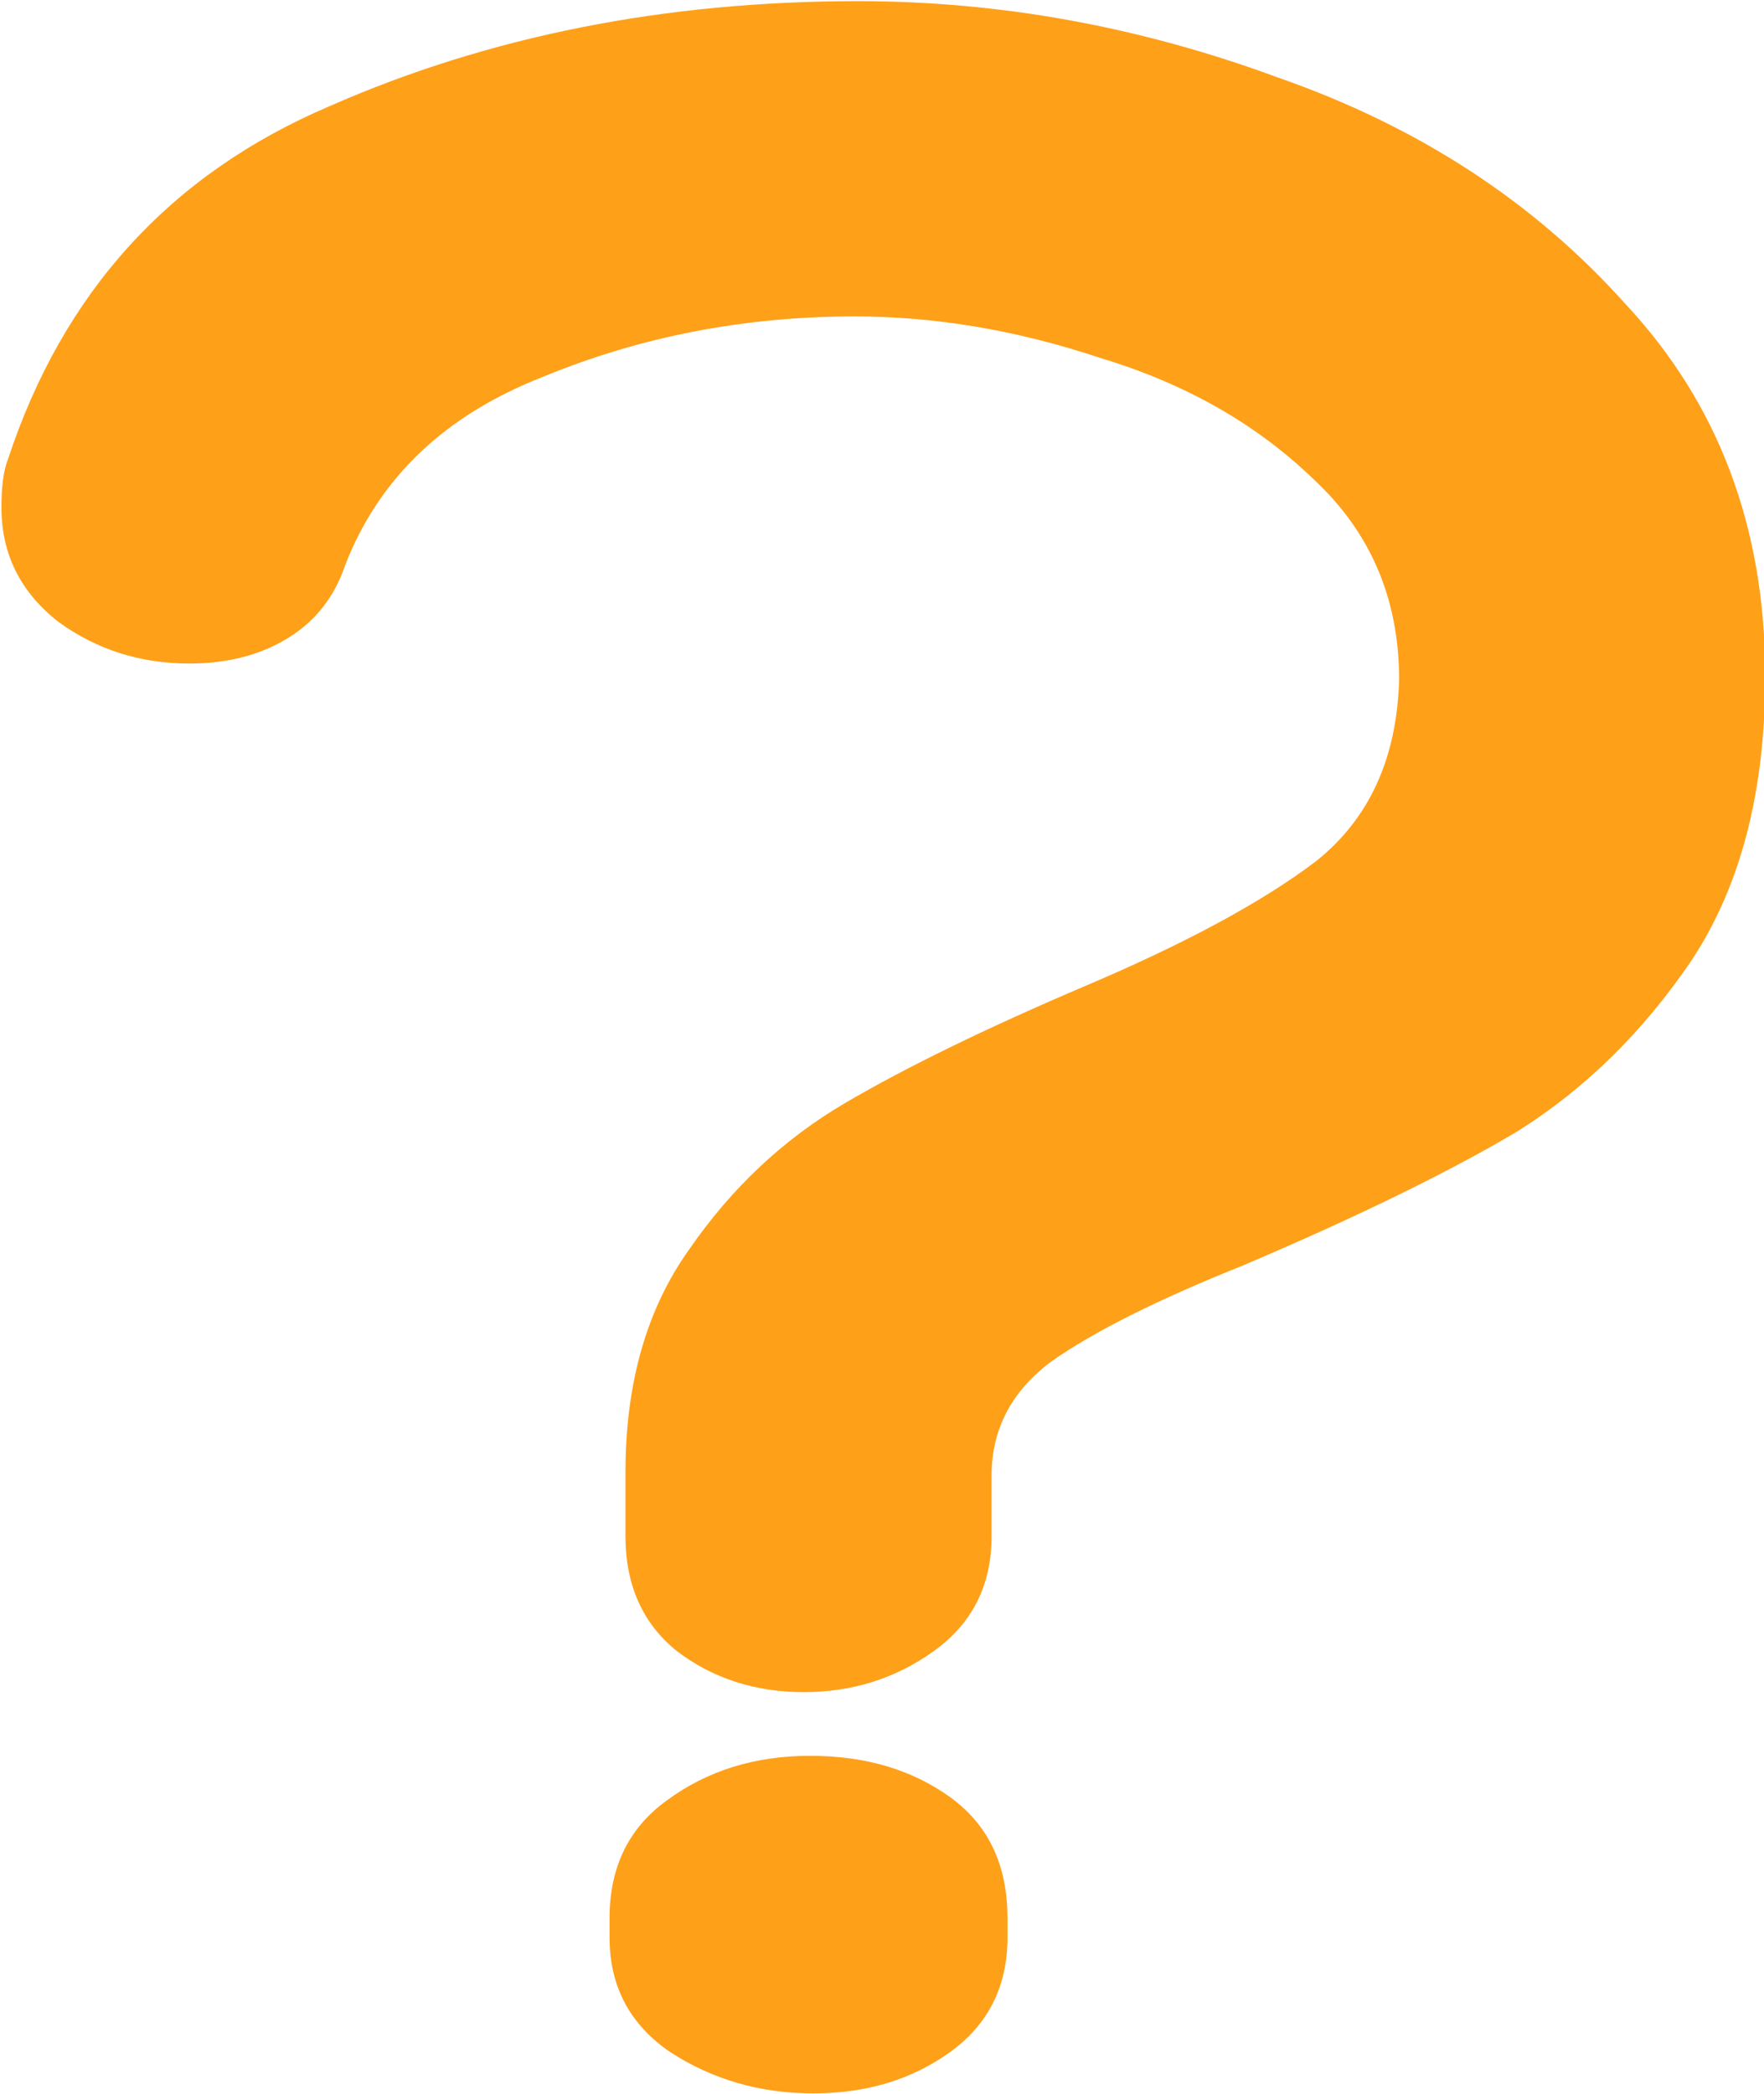 <?xml version="1.0" encoding="UTF-8" standalone="no"?>
<!-- Created with Inkscape (http://www.inkscape.org/) -->

<svg
   xmlns:dc="http://purl.org/dc/elements/1.1/"
   xmlns:cc="http://creativecommons.org/ns#"
   xmlns:rdf="http://www.w3.org/1999/02/22-rdf-syntax-ns#"
   xmlns:svg="http://www.w3.org/2000/svg"
   xmlns="http://www.w3.org/2000/svg"
   xmlns:sodipodi="http://sodipodi.sourceforge.net/DTD/sodipodi-0.dtd"
   xmlns:inkscape="http://www.inkscape.org/namespaces/inkscape"
   width="358.5mm"
   height="425.5mm"
   viewBox="0 0 358.5 425.5"
   version="1.1"
   id="svg847"
   inkscape:version="0.92.5 (2060ec1f9f, 2020-04-08)"
   sodipodi:docname="question.svg">
  <defs
     id="defs841" />
  <sodipodi:namedview
     id="base"
     pagecolor="#ffffff"
     bordercolor="#666666"
     borderopacity="1.0"
     inkscape:pageopacity="0.0"
     inkscape:pageshadow="2"
     inkscape:zoom="0.49497475"
     inkscape:cx="-164.20504"
     inkscape:cy="478.29203"
     inkscape:document-units="mm"
     inkscape:current-layer="layer1"
     showgrid="false"
     showborder="true"
     inkscape:window-width="3840"
     inkscape:window-height="2032"
     inkscape:window-x="3424"
     inkscape:window-y="54"
     inkscape:window-maximized="1" />
  <g
     inkscape:label="Layer 1"
     inkscape:groupmode="layer"
     id="layer1"
     transform="translate(0,128.5)">
    <flowRoot
       xml:space="preserve"
       id="flowRoot815"
       style="font-style:normal;font-variant:normal;font-weight:normal;font-stretch:normal;font-size:64px;line-height:1.25;font-family:Hero;-inkscape-font-specification:Hero;letter-spacing:0px;word-spacing:0px;fill:#000000;fill-opacity:1;stroke:none"
       transform="matrix(0.265,0,0,0.265,0,-247.5)"><flowRegion
         id="flowRegion817"
         style="font-style:normal;font-variant:normal;font-weight:normal;font-stretch:normal;font-family:Hero;-inkscape-font-specification:Hero"><rect
           id="rect819"
           width="1092.985"
           height="1006.112"
           x="-2929.442"
           y="-544.2"
           style="font-style:normal;font-variant:normal;font-weight:normal;font-stretch:normal;font-family:Hero;-inkscape-font-specification:Hero" /></flowRegion><flowPara
         id="flowPara821"></flowPara></flowRoot>    <g
       aria-label="?"
       transform="matrix(3.37,0,0,3.37,9649.772,1449.23)"
       style="font-style:normal;font-variant:normal;font-weight:normal;font-stretch:normal;font-size:64px;line-height:1.25;font-family:'Qanelas Soft';-inkscape-font-specification:'Qanelas Soft';letter-spacing:0px;word-spacing:0px;fill:#000000;fill-opacity:1;stroke:none"
       id="flowRoot823">
      <path
         d="m -2779.059,-427.203 q 0,-7.296 -5.184,-12.096 -5.184,-4.992 -12.864,-7.296 -7.488,-2.496 -14.784,-2.496 -9.984,0 -18.816,3.648 -8.832,3.456 -11.904,11.328 -0.96,2.88 -3.456,4.416 -2.496,1.536 -5.952,1.536 -4.416,0 -7.872,-2.496 -3.456,-2.688 -3.456,-6.912 0,-1.92 0.384,-2.88 4.992,-15.168 19.392,-21.312 14.4,-6.336 31.872,-6.336 12.864,0 25.344,4.608 12.672,4.416 20.928,13.632 8.448,9.024 8.448,22.464 0,10.368 -4.416,17.088 -4.416,6.528 -10.56,10.368 -6.144,3.648 -16.512,8.064 -7.68,3.072 -11.52,5.76 -3.648,2.688 -3.648,6.912 v 3.648 q 0,4.416 -3.456,6.912 -3.456,2.496 -7.872,2.496 -4.416,0 -7.68,-2.496 -3.072,-2.496 -3.072,-6.912 v -3.84 q 0,-8.064 3.84,-13.44 3.84,-5.568 9.408,-8.832 5.568,-3.264 14.592,-7.104 9.024,-3.84 13.824,-7.488 4.8,-3.84 4.992,-10.944 z m -23.616,75.84 q 0,4.416 -3.456,6.912 -3.456,2.496 -8.256,2.496 -4.8,0 -8.64,-2.496 -3.648,-2.496 -3.648,-6.912 v -1.152 q 0,-4.608 3.456,-7.104 3.648,-2.688 8.64,-2.688 4.992,0 8.448,2.496 3.456,2.496 3.456,7.296 z"
         style="font-style:normal;font-variant:normal;font-weight:bold;font-stretch:normal;font-size:192px;font-family:Hero;-inkscape-font-specification:'Hero Bold';fill:#ffa019;fill-opacity:1"
         id="path831"
         inkscape:connector-curvature="0" />
    </g>
  </g>
</svg>
